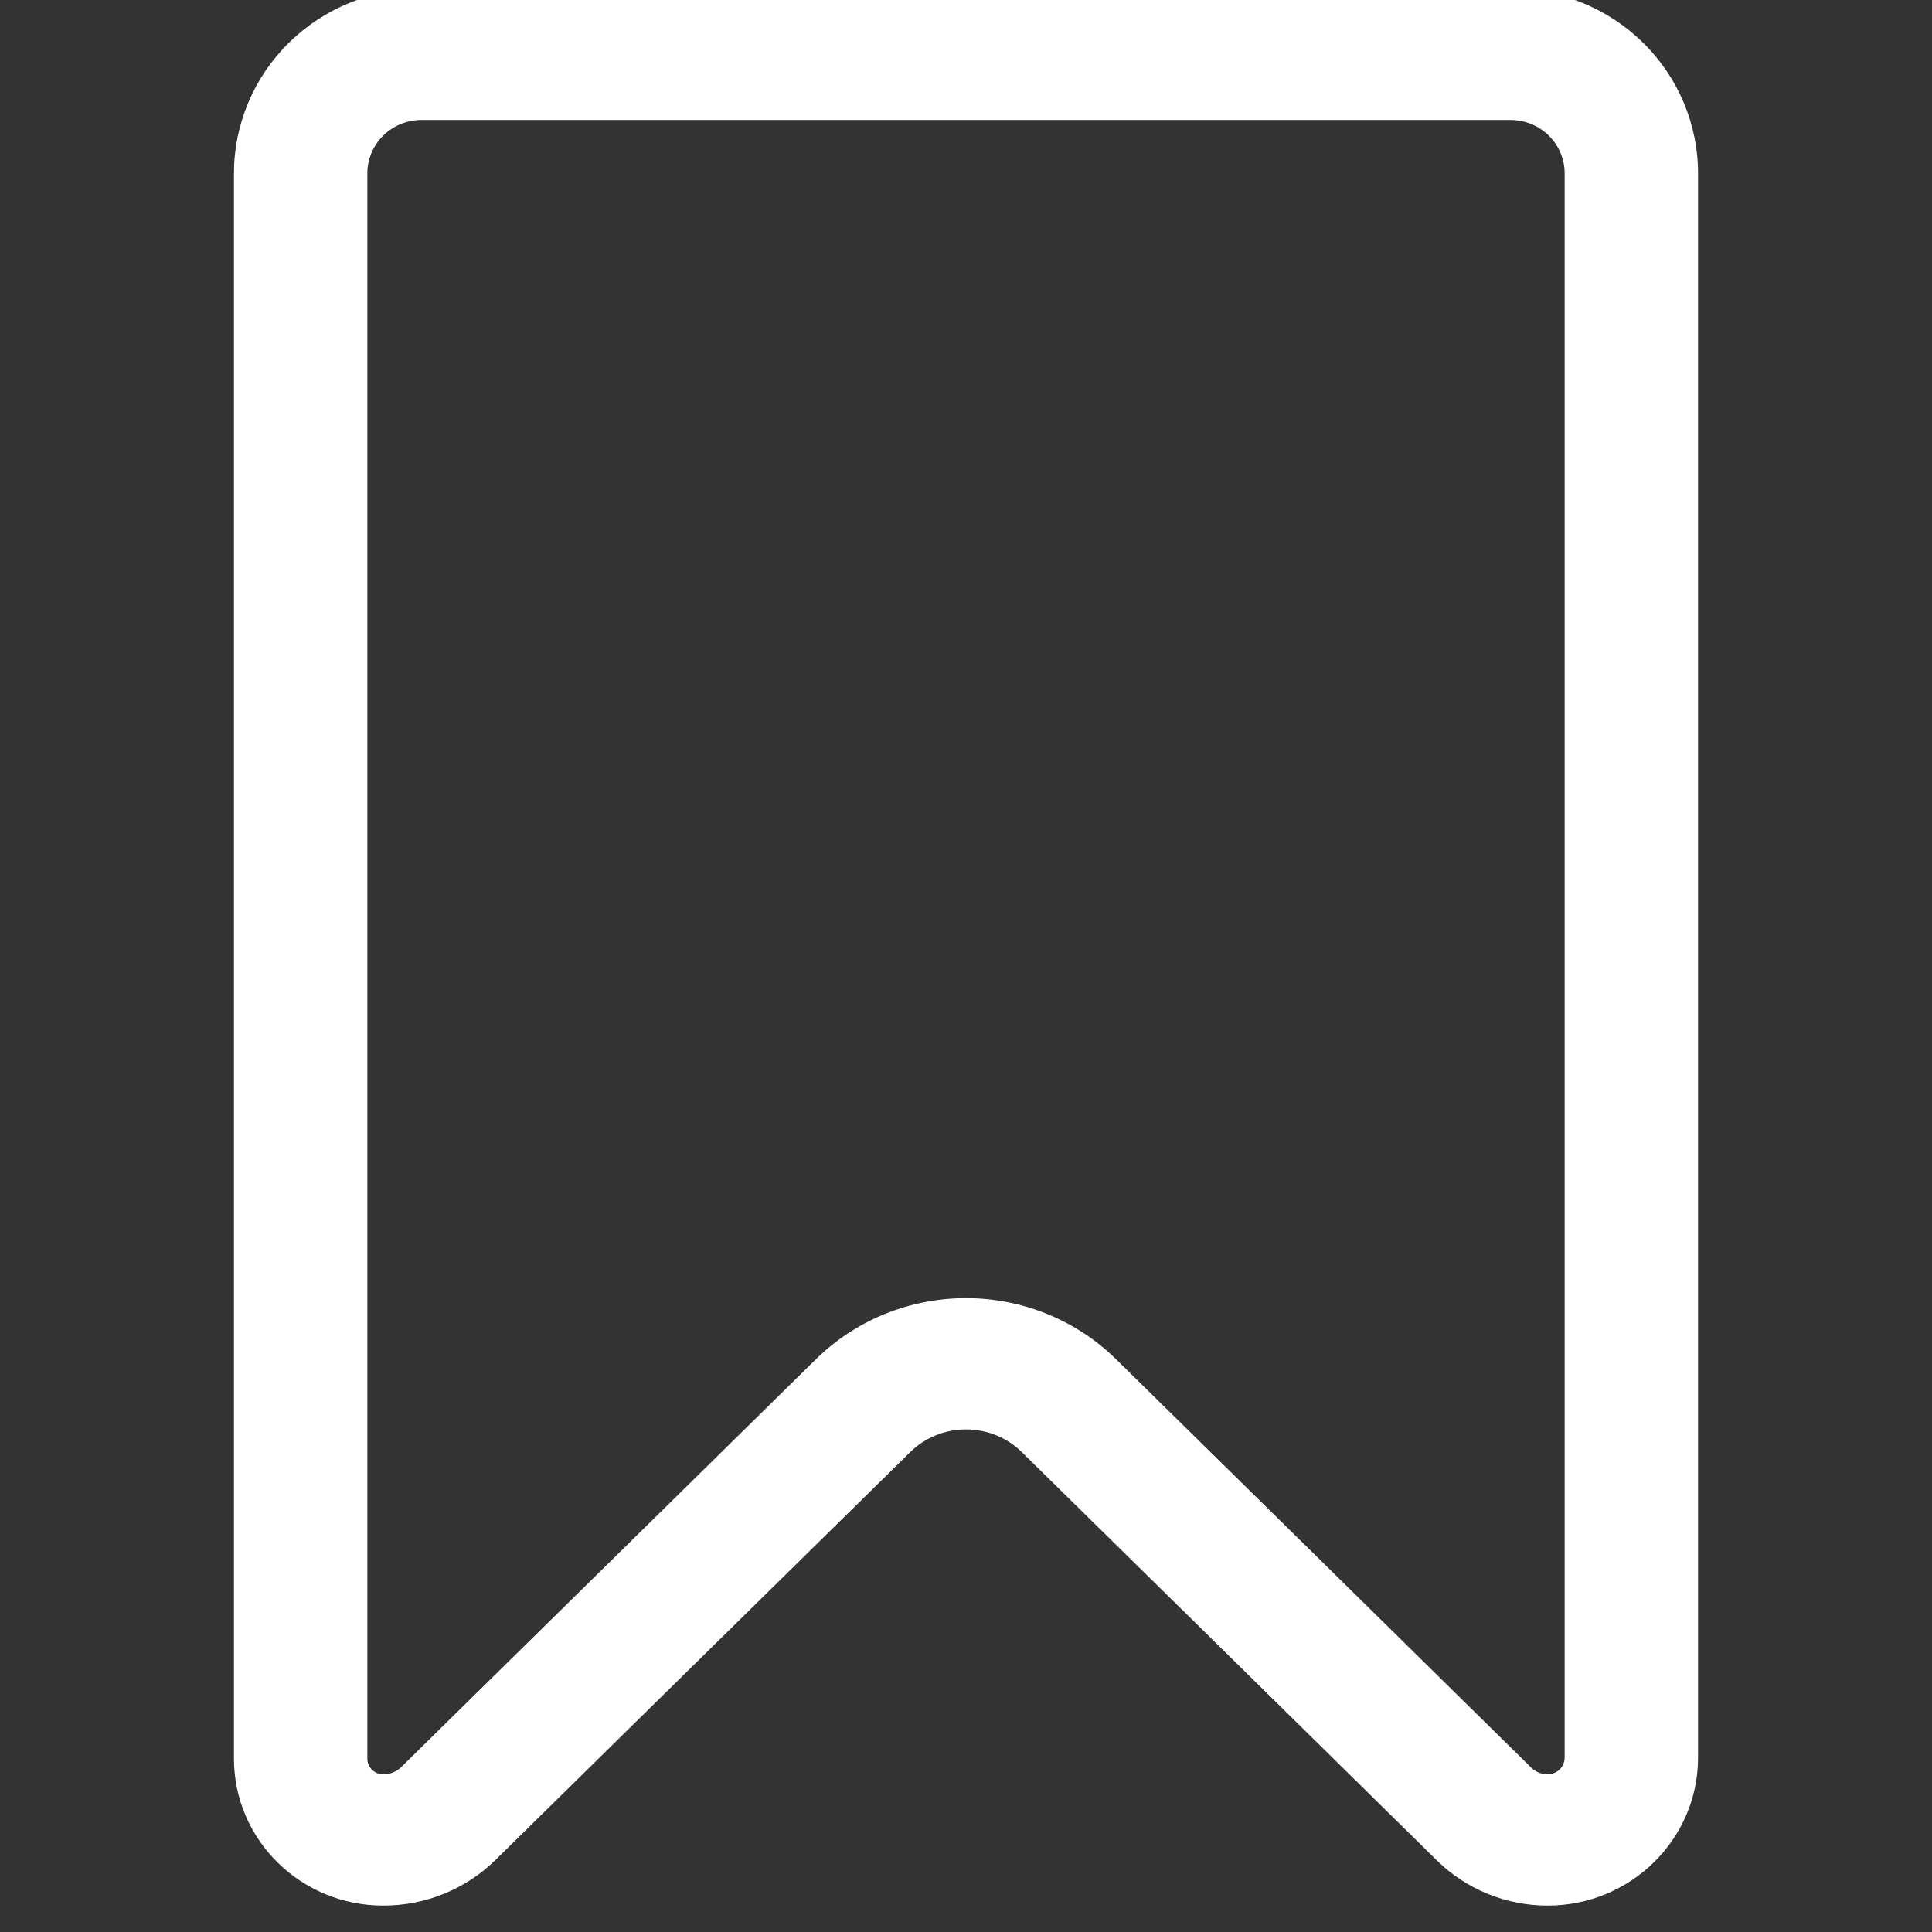 <svg width="512" height="512" viewBox="0 0 512 512" fill="none" xmlns="http://www.w3.org/2000/svg">
<rect x="0" y="0" width="512" height="512" fill="#333333" stroke="none"/>
<g clip-path="url(#clip0_475_24086)">
<path fill-rule="evenodd" clip-rule="evenodd" d="M101.556 470.213C99.249 470.213 97.351 468.38 97.351 466.044V45.941C97.351 42.171 98.865 38.579 101.551 35.937L101.56 35.928C104.243 33.283 107.912 31.787 111.735 31.787H400.265C404.088 31.787 407.757 33.283 410.442 35.928L410.449 35.936C413.135 38.578 414.649 42.171 414.649 45.941V465.776C414.649 468.216 412.637 470.213 410.123 470.213C408.522 470.213 406.985 469.607 405.775 468.43C384.749 447.709 321.817 385.796 295.839 360.281C285.29 349.853 270.922 344.023 256 344.023C241.078 344.023 226.712 349.853 216.162 360.279C198.641 377.488 164.305 411.266 137.349 437.783C124.451 450.472 113.242 461.499 106.374 468.252L106.346 468.279C105.077 469.533 103.404 470.213 101.636 470.213H101.556ZM62 466.044C62 487.526 79.658 505 101.556 505H101.636C112.845 505 123.507 500.608 131.373 492.847C138.254 486.081 149.469 475.049 162.368 462.359C189.33 435.836 223.652 402.072 241.156 384.879L241.203 384.834C245.077 381 250.415 378.81 256 378.81C261.586 378.81 266.924 381 270.797 384.833L270.843 384.879C296.805 410.379 359.794 472.348 380.786 493.035L380.827 493.075C388.59 500.675 399.067 505 410.123 505C432.136 505 450 487.452 450 465.776V45.941C450 32.975 444.782 20.525 435.446 11.338C426.107 2.141 413.433 -3 400.265 -3H111.735C98.568 -3 85.894 2.14 76.556 11.337C76.555 11.338 76.553 11.34 76.552 11.341C76.55 11.343 76.549 11.344 76.547 11.346C67.215 20.533 62 32.979 62 45.941V466.044Z" fill="white"/>
</g>
<defs>
<clipPath id="clip0_475_24086">
<rect width="512" height="512" fill="white"/>
</clipPath>
</defs>
</svg>
